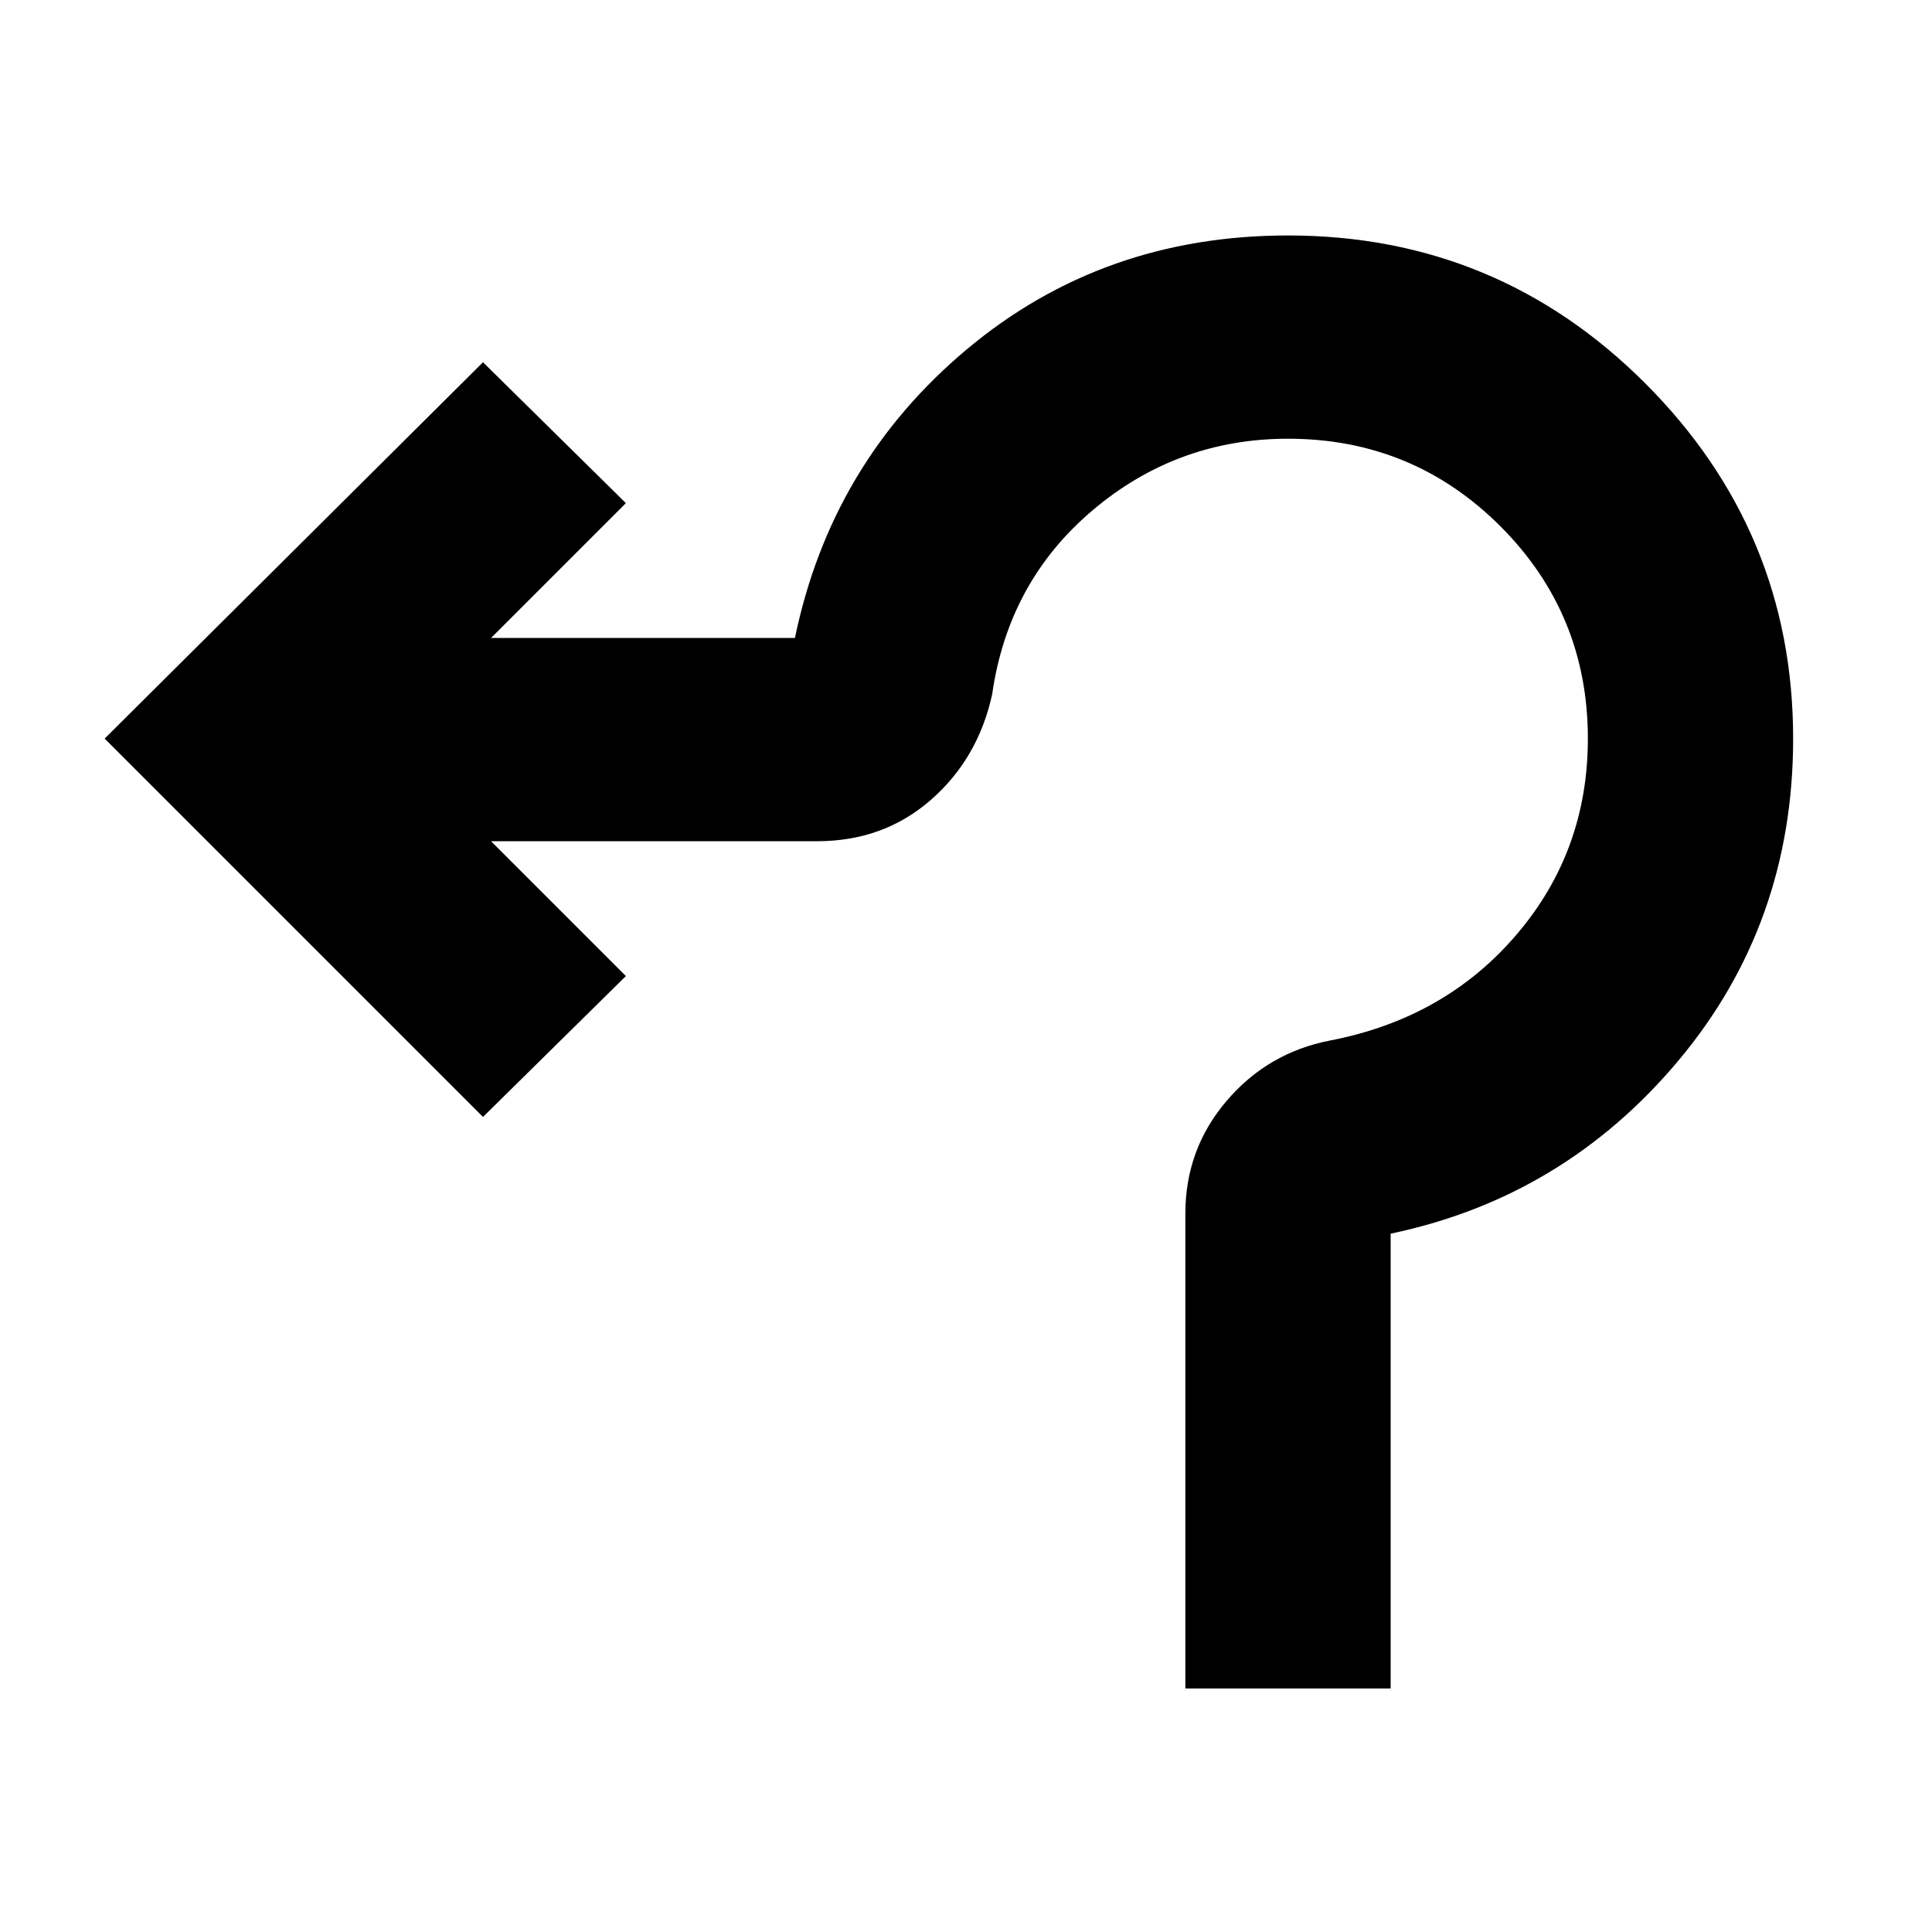 <svg xmlns="http://www.w3.org/2000/svg" height="24" width="24"><path d="M14.725 20.975v-5.9q0-.8.513-1.4.512-.6 1.287-.75 1.425-.275 2.312-1.313.888-1.037.888-2.437 0-1.55-1.087-2.638Q17.55 5.45 16 5.45q-1.375 0-2.425.887-1.05.888-1.25 2.288-.175.8-.763 1.313-.587.512-1.412.512H6.1l1.675 1.675L6 13.875l-4.7-4.7L6 4.5l1.775 1.75L6.1 7.925h3.775q.45-2.175 2.138-3.588Q13.7 2.925 16 2.925q2.6 0 4.438 1.837 1.837 1.838 1.837 4.413 0 2.3-1.425 4-1.425 1.7-3.575 2.15v5.65Z"/></svg>